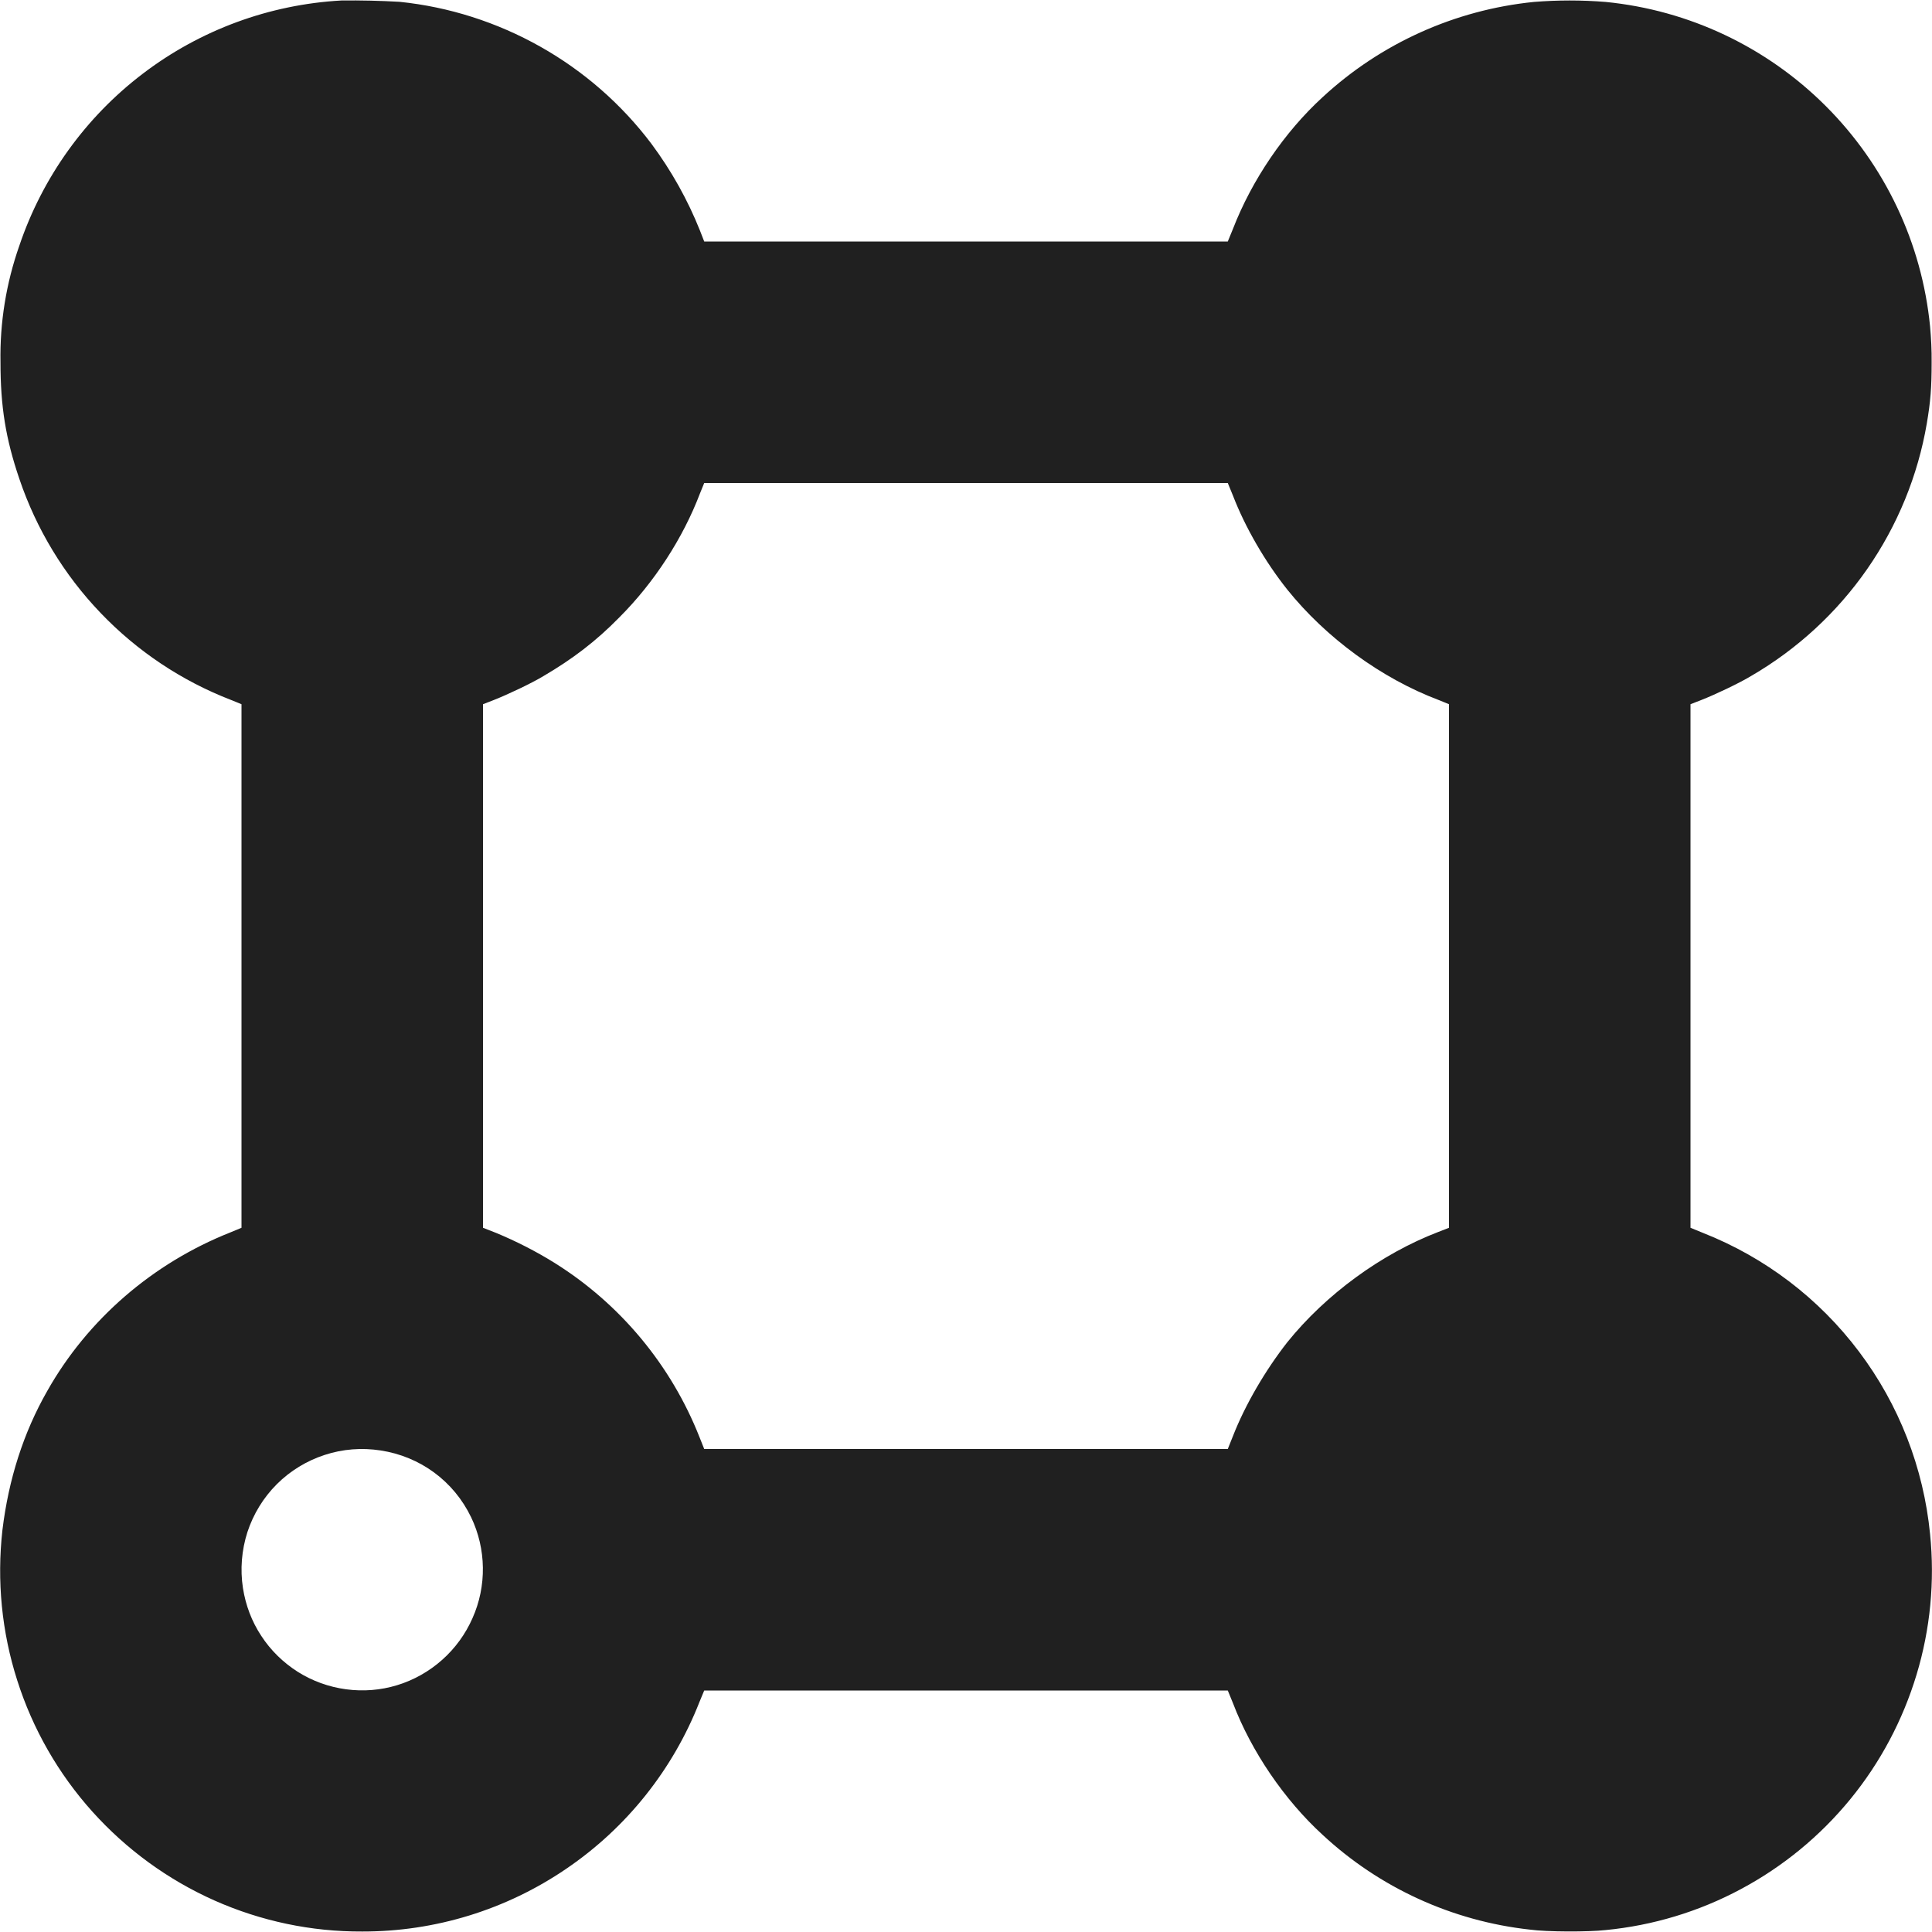 <svg width="16" height="16" viewBox="0 0 16 16" fill="none" xmlns="http://www.w3.org/2000/svg">
<path d="M2.828 0.004C2.231 0.037 1.658 0.248 1.183 0.61C0.707 0.972 0.351 1.469 0.16 2.035C0.051 2.345 -0.002 2.672 0.004 3C0.004 3.367 0.047 3.633 0.16 3.965C0.3 4.38 0.53 4.76 0.833 5.076C1.136 5.393 1.505 5.639 1.914 5.797L2 5.832V10.168L1.906 10.207C1.266 10.461 0.726 10.926 0.391 11.52C0.195 11.863 0.071 12.25 0.02 12.672C-0.027 13.091 0.014 13.515 0.143 13.917C0.271 14.319 0.483 14.689 0.764 15.002C1.046 15.316 1.39 15.567 1.776 15.739C2.161 15.91 2.578 15.998 3 15.996C3.603 15.997 4.192 15.816 4.69 15.476C5.189 15.137 5.573 14.655 5.793 14.094L5.832 14H10.168L10.211 14.105C10.363 14.504 10.637 14.906 10.953 15.195C11.425 15.634 12.027 15.909 12.668 15.98C12.813 16 13.156 16 13.297 15.984C13.689 15.946 14.07 15.831 14.417 15.645C14.765 15.459 15.072 15.207 15.322 14.902C15.572 14.597 15.758 14.246 15.872 13.869C15.986 13.492 16.024 13.096 15.984 12.704C15.93 12.156 15.727 11.633 15.395 11.193C15.064 10.753 14.617 10.413 14.105 10.211L14 10.168V5.832L14.09 5.797C14.2 5.754 14.406 5.657 14.504 5.597C14.884 5.376 15.212 5.074 15.463 4.713C15.714 4.352 15.883 3.94 15.957 3.507C15.988 3.324 15.997 3.211 15.997 3C15.998 2.901 15.993 2.802 15.984 2.703C15.916 2.013 15.611 1.369 15.121 0.879C14.631 0.389 13.987 0.084 13.297 0.016C13.099 0 12.901 0 12.703 0.016C12.049 0.082 11.435 0.359 10.953 0.805C10.637 1.094 10.367 1.492 10.211 1.895L10.168 2H5.832L5.797 1.91C5.695 1.654 5.559 1.412 5.395 1.191C5.147 0.862 4.833 0.588 4.474 0.386C4.115 0.184 3.719 0.057 3.309 0.015C3.149 0.006 2.988 0.002 2.828 0.004ZM10.211 4.105C10.312 4.367 10.477 4.652 10.661 4.883C10.981 5.281 11.438 5.617 11.914 5.797L12 5.832V10.168L11.91 10.203C11.441 10.383 10.98 10.719 10.66 11.117C10.48 11.347 10.312 11.633 10.21 11.895L10.168 12H5.832L5.793 11.902C5.557 11.304 5.135 10.797 4.59 10.457C4.437 10.362 4.276 10.28 4.11 10.211L4 10.168V5.832L4.09 5.797C4.2 5.754 4.406 5.657 4.504 5.597C4.742 5.457 4.934 5.312 5.129 5.113C5.418 4.824 5.656 4.457 5.797 4.086L5.832 4H10.168L10.211 4.105ZM3.152 12.012C3.48 12.062 3.758 12.266 3.902 12.566C3.964 12.696 3.997 12.838 3.999 12.982C4.001 13.126 3.972 13.269 3.913 13.401C3.855 13.533 3.769 13.651 3.662 13.746C3.554 13.842 3.427 13.914 3.289 13.956C3.152 13.998 3.008 14.009 2.866 13.99C2.724 13.971 2.588 13.922 2.467 13.846C2.346 13.769 2.242 13.668 2.164 13.548C2.085 13.429 2.034 13.293 2.012 13.152C1.988 12.997 2.001 12.838 2.049 12.688C2.098 12.539 2.181 12.403 2.292 12.292C2.403 12.181 2.539 12.098 2.689 12.049C2.838 12 2.997 11.988 3.152 12.012Z" fill="#202020"/>
</svg>
